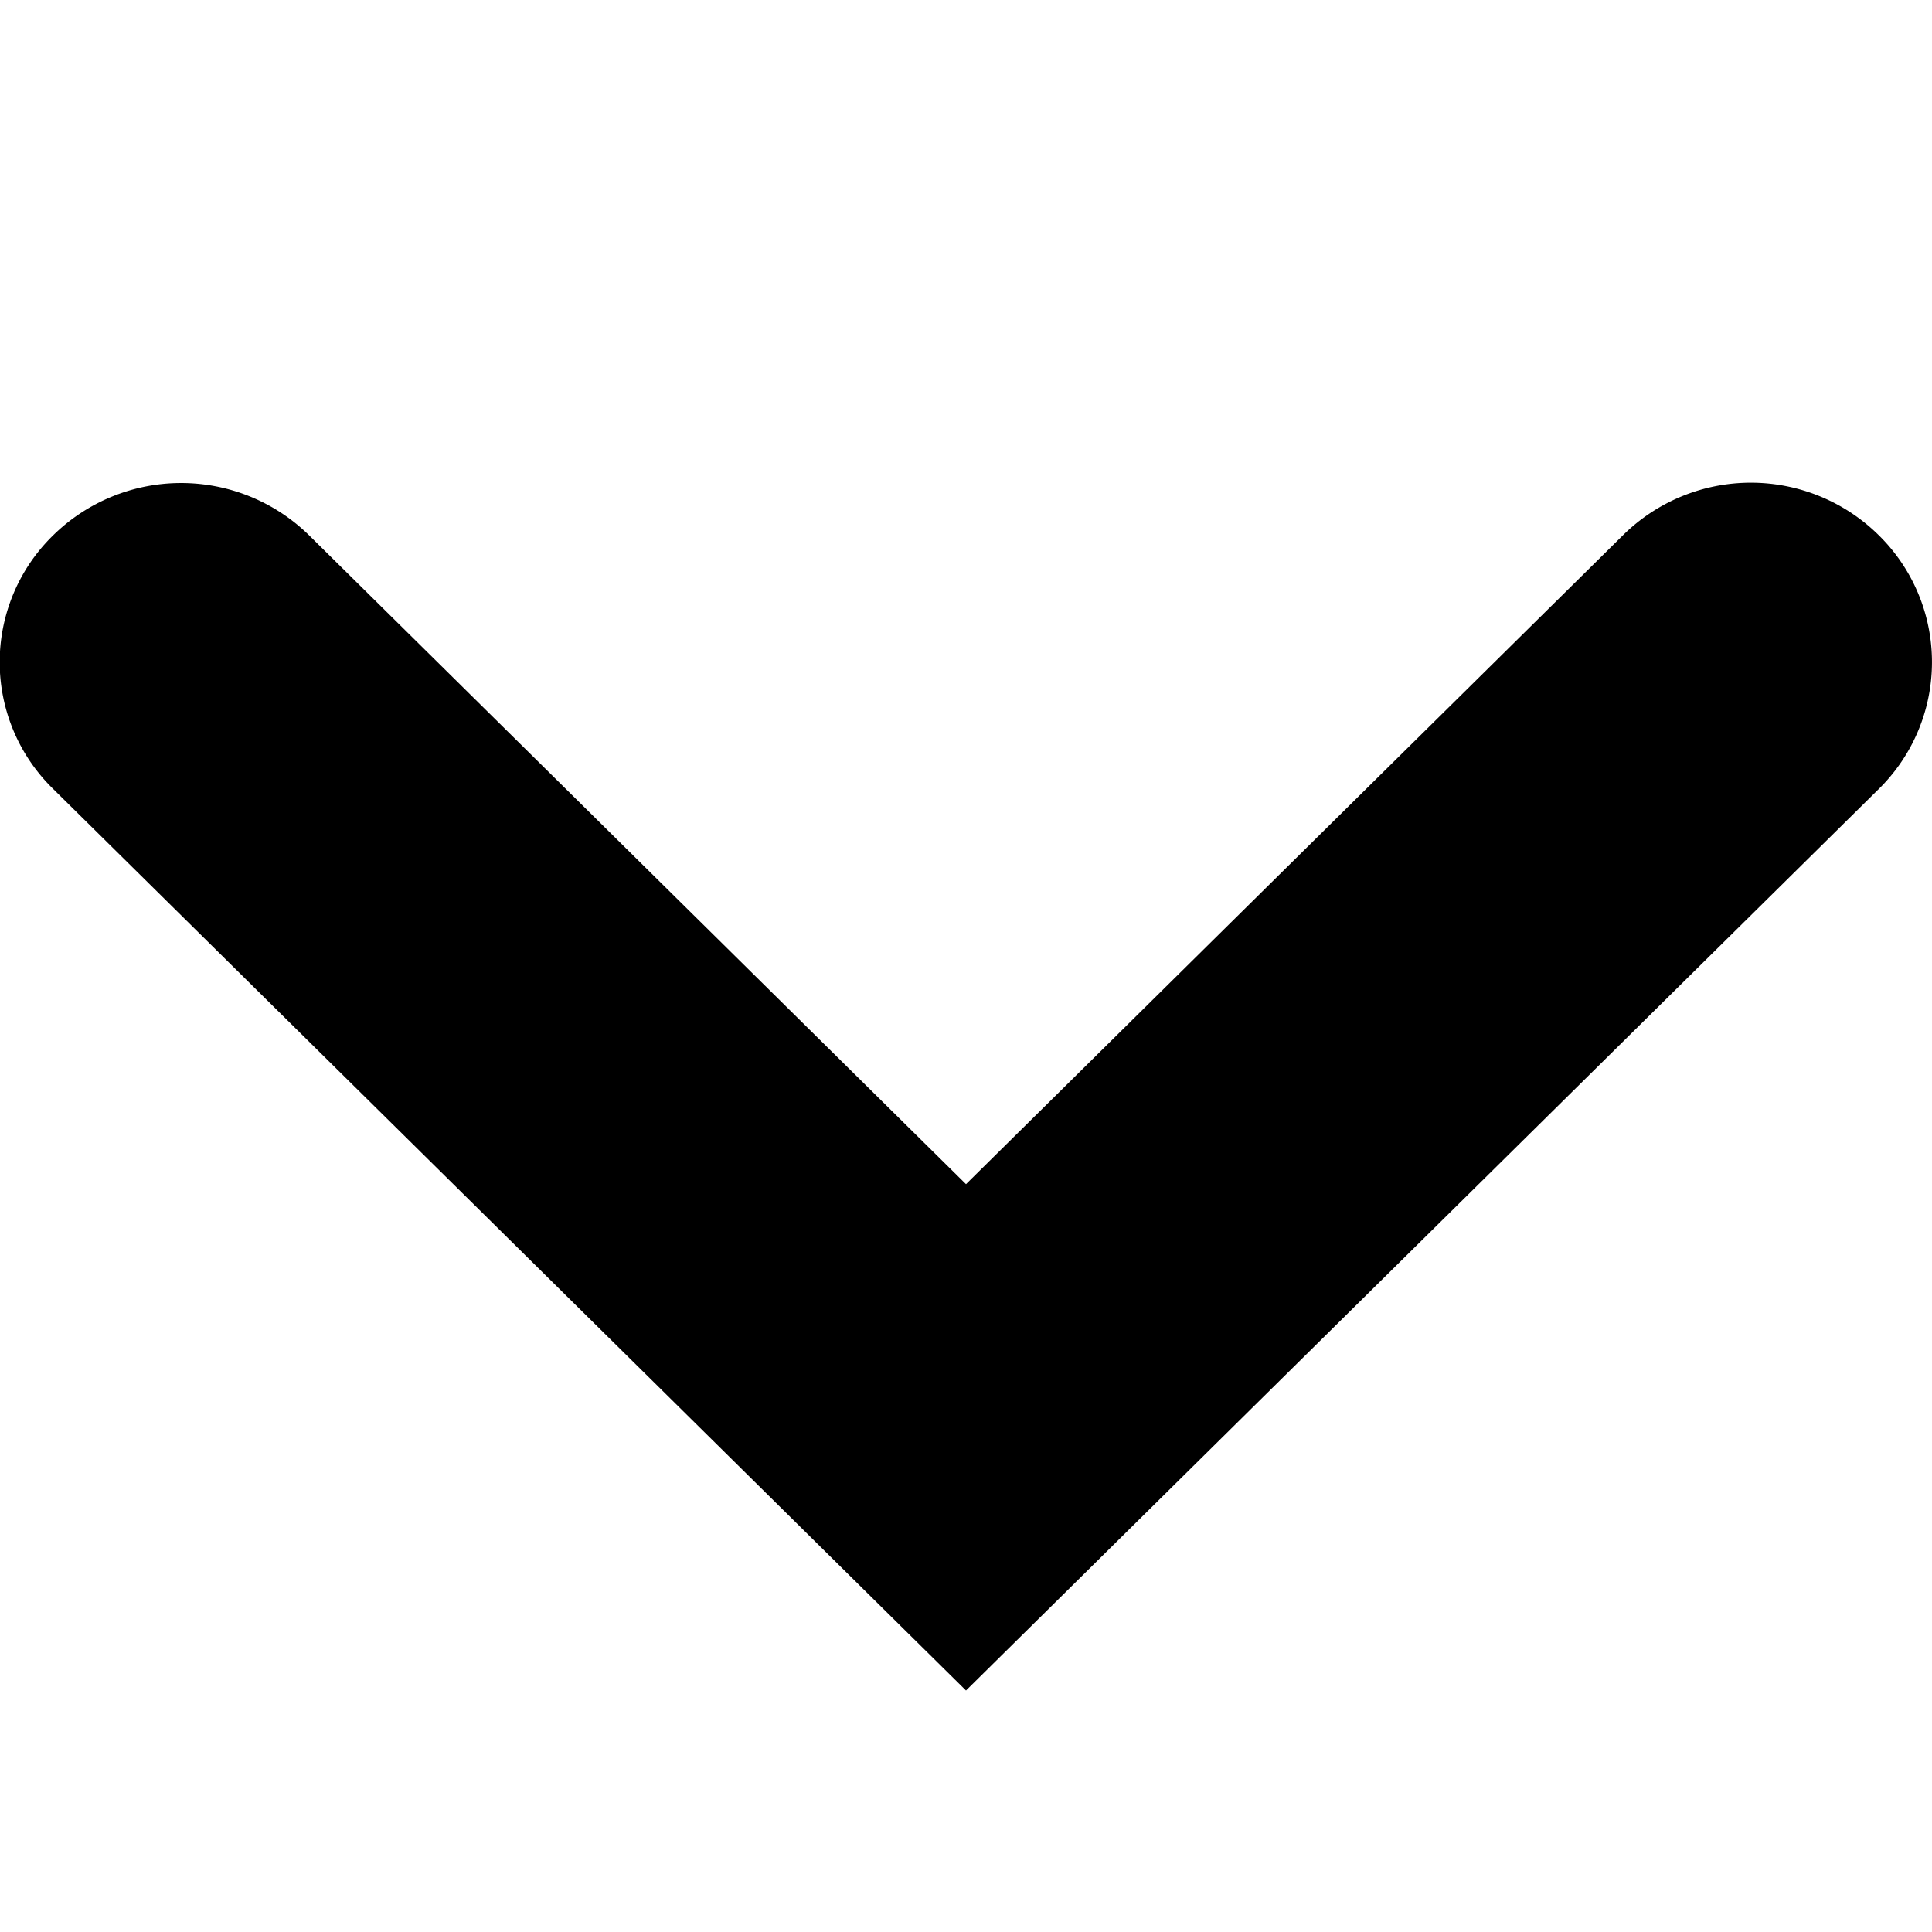 <svg height="24" width="24" xmlns="http://www.w3.org/2000/svg"><path d="M20.16 6.65L12 14.71 3.84 6.65a2.27 2.27 0 00-3.18 0 2.2 2.2 0 000 3.15L12 21 23.34 9.8a2.21 2.21 0 000-3.15 2.26 2.26 0 00-3.18 0z"/></svg>